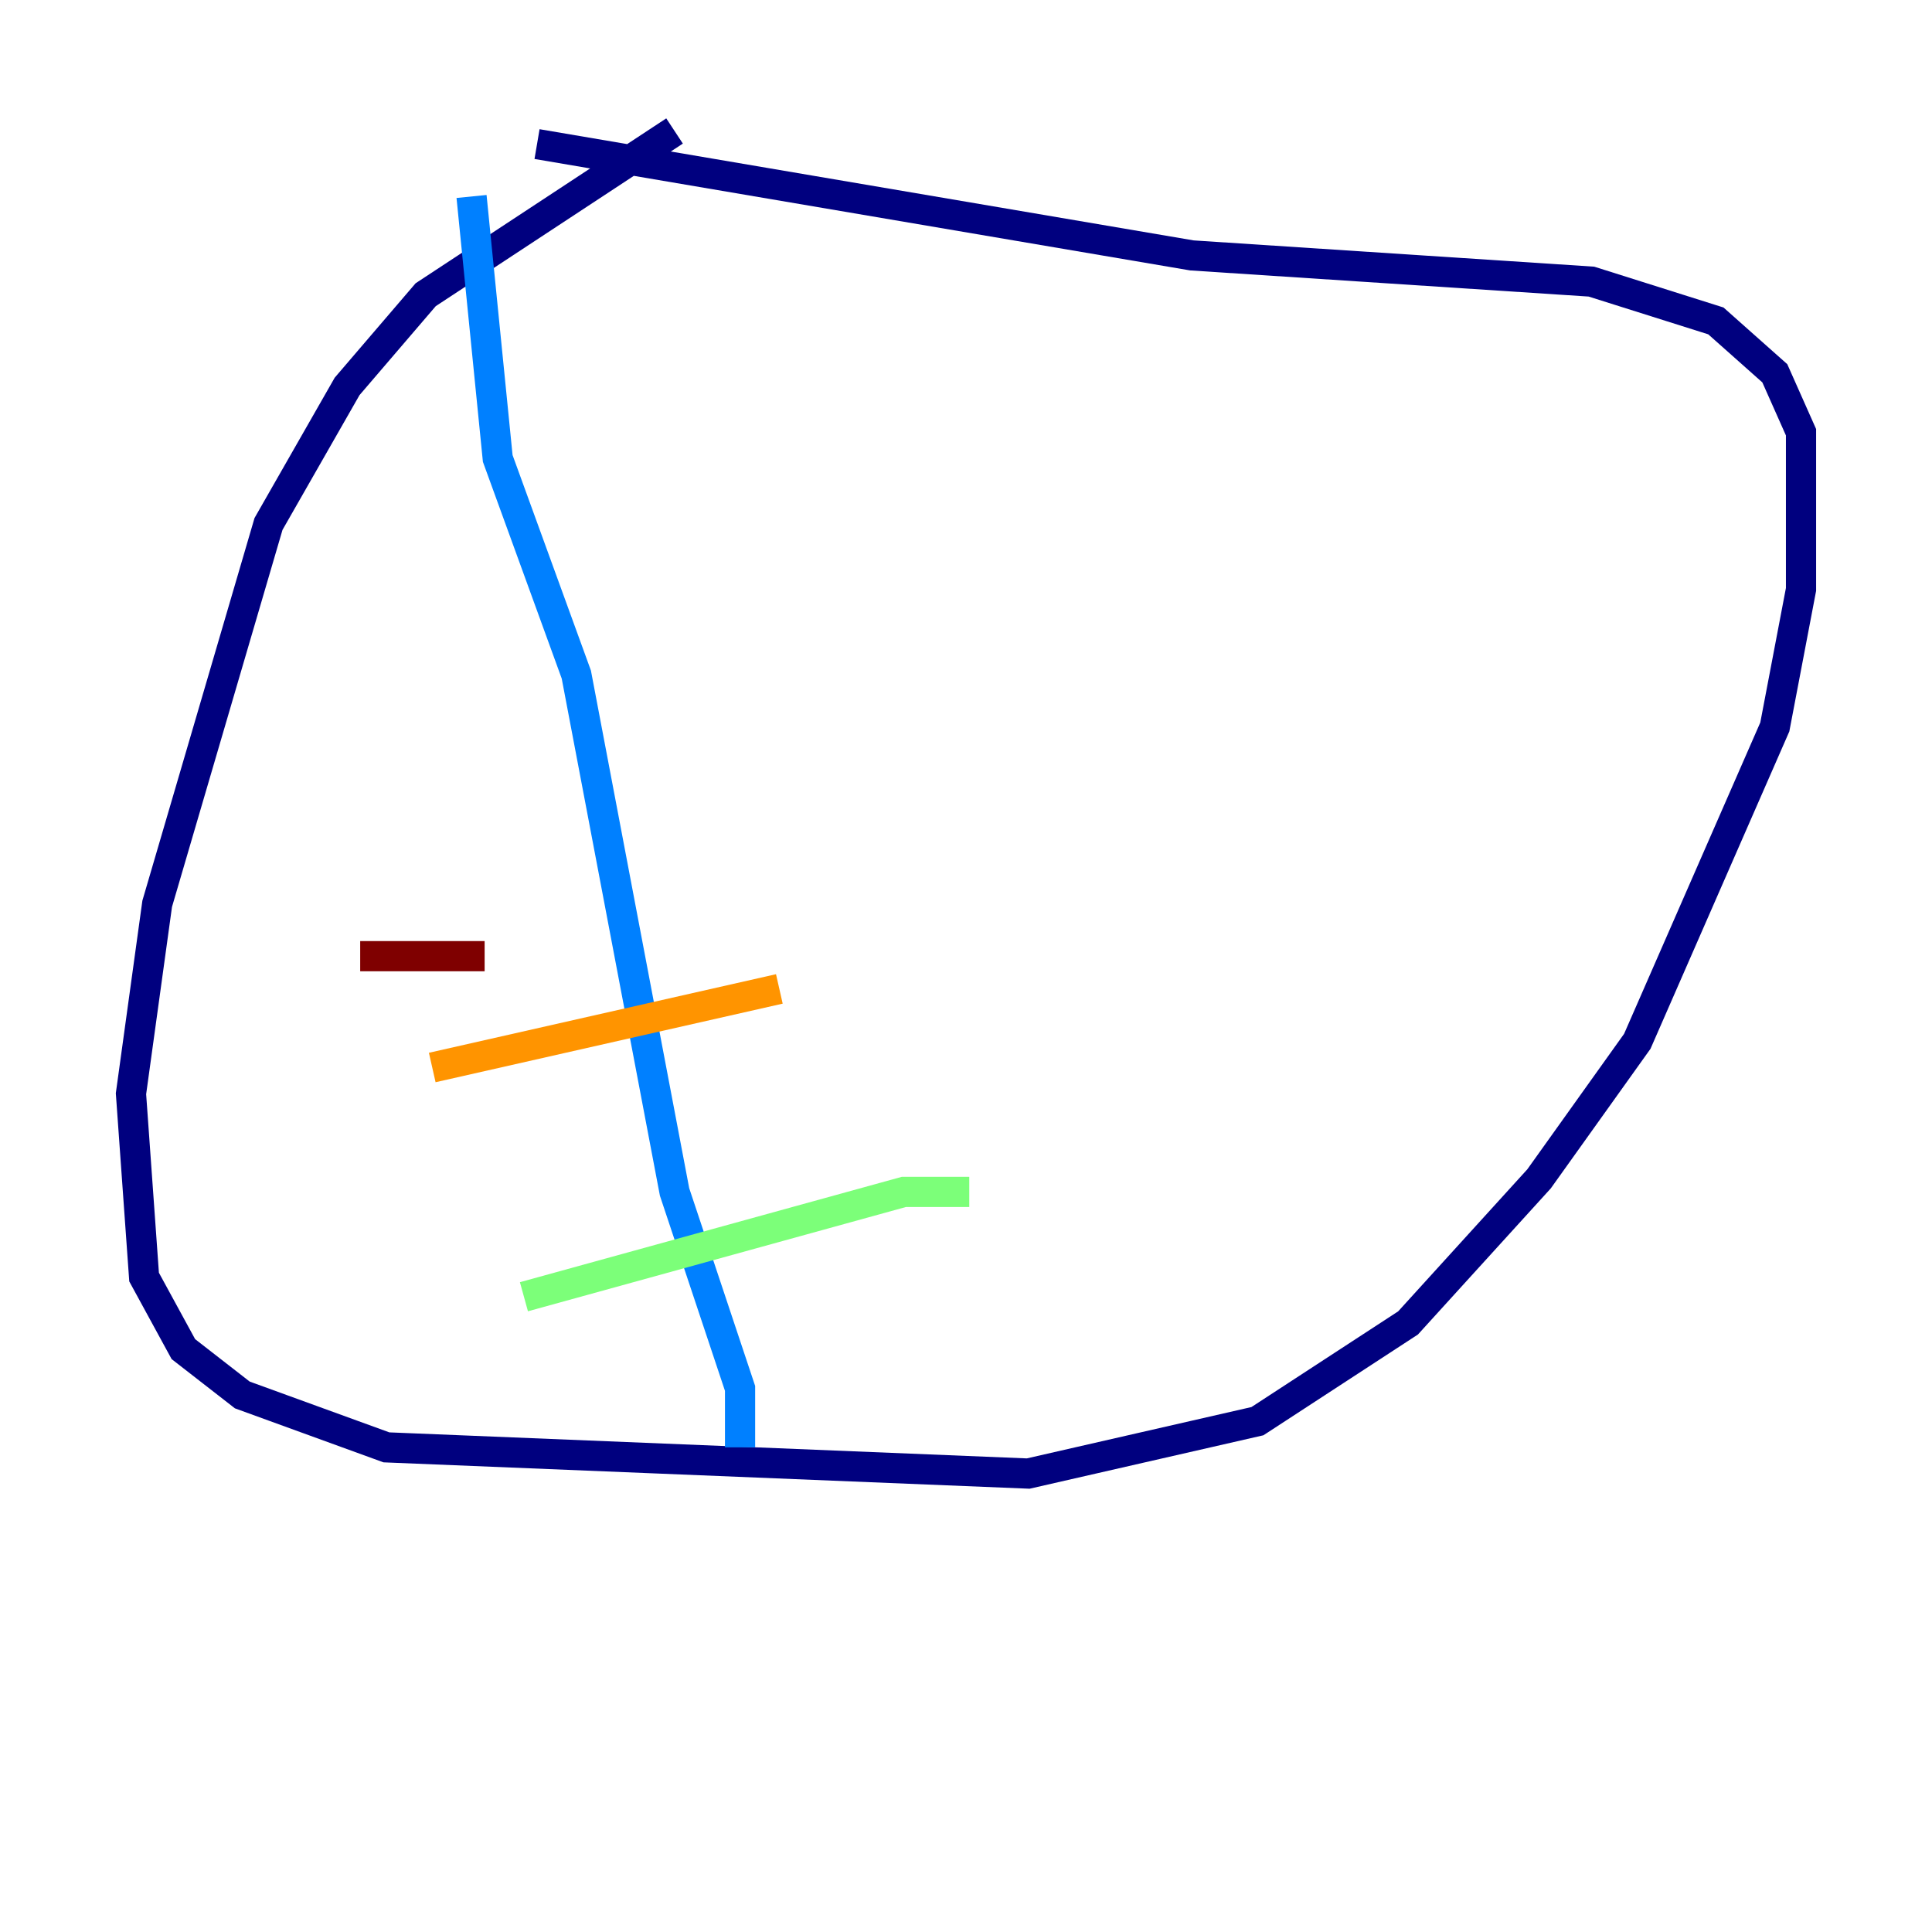 <?xml version="1.0" encoding="utf-8" ?>
<svg baseProfile="tiny" height="128" version="1.2" viewBox="0,0,128,128" width="128" xmlns="http://www.w3.org/2000/svg" xmlns:ev="http://www.w3.org/2001/xml-events" xmlns:xlink="http://www.w3.org/1999/xlink"><defs /><polyline fill="none" points="44.691,8.678 28.203,19.525 22.997,25.6 17.79,34.712 10.414,59.878 8.678,72.461 9.546,84.61 12.149,89.383 16.054,92.42 25.6,95.891 68.122,97.627 83.308,94.156 93.288,87.647 101.966,78.102 108.475,68.99 117.586,48.163 119.322,39.051 119.322,28.637 117.586,24.732 113.681,21.261 105.437,18.658 78.969,16.922 35.58,9.546" stroke="#00007f" stroke-width="2" /><polyline fill="none" points="31.241,13.017 32.976,30.373 38.183,44.691 44.691,78.969 49.031,91.986 49.031,95.891" stroke="#0080ff" stroke-width="2" /><polyline fill="none" points="34.712,85.912 59.878,78.969 64.217,78.969" stroke="#7cff79" stroke-width="2" /><polyline fill="none" points="51.634,65.519 28.637,70.725" stroke="#ff9400" stroke-width="2" /><polyline fill="none" points="23.864,63.349 32.108,63.349" stroke="#7f0000" stroke-width="2" /></svg>